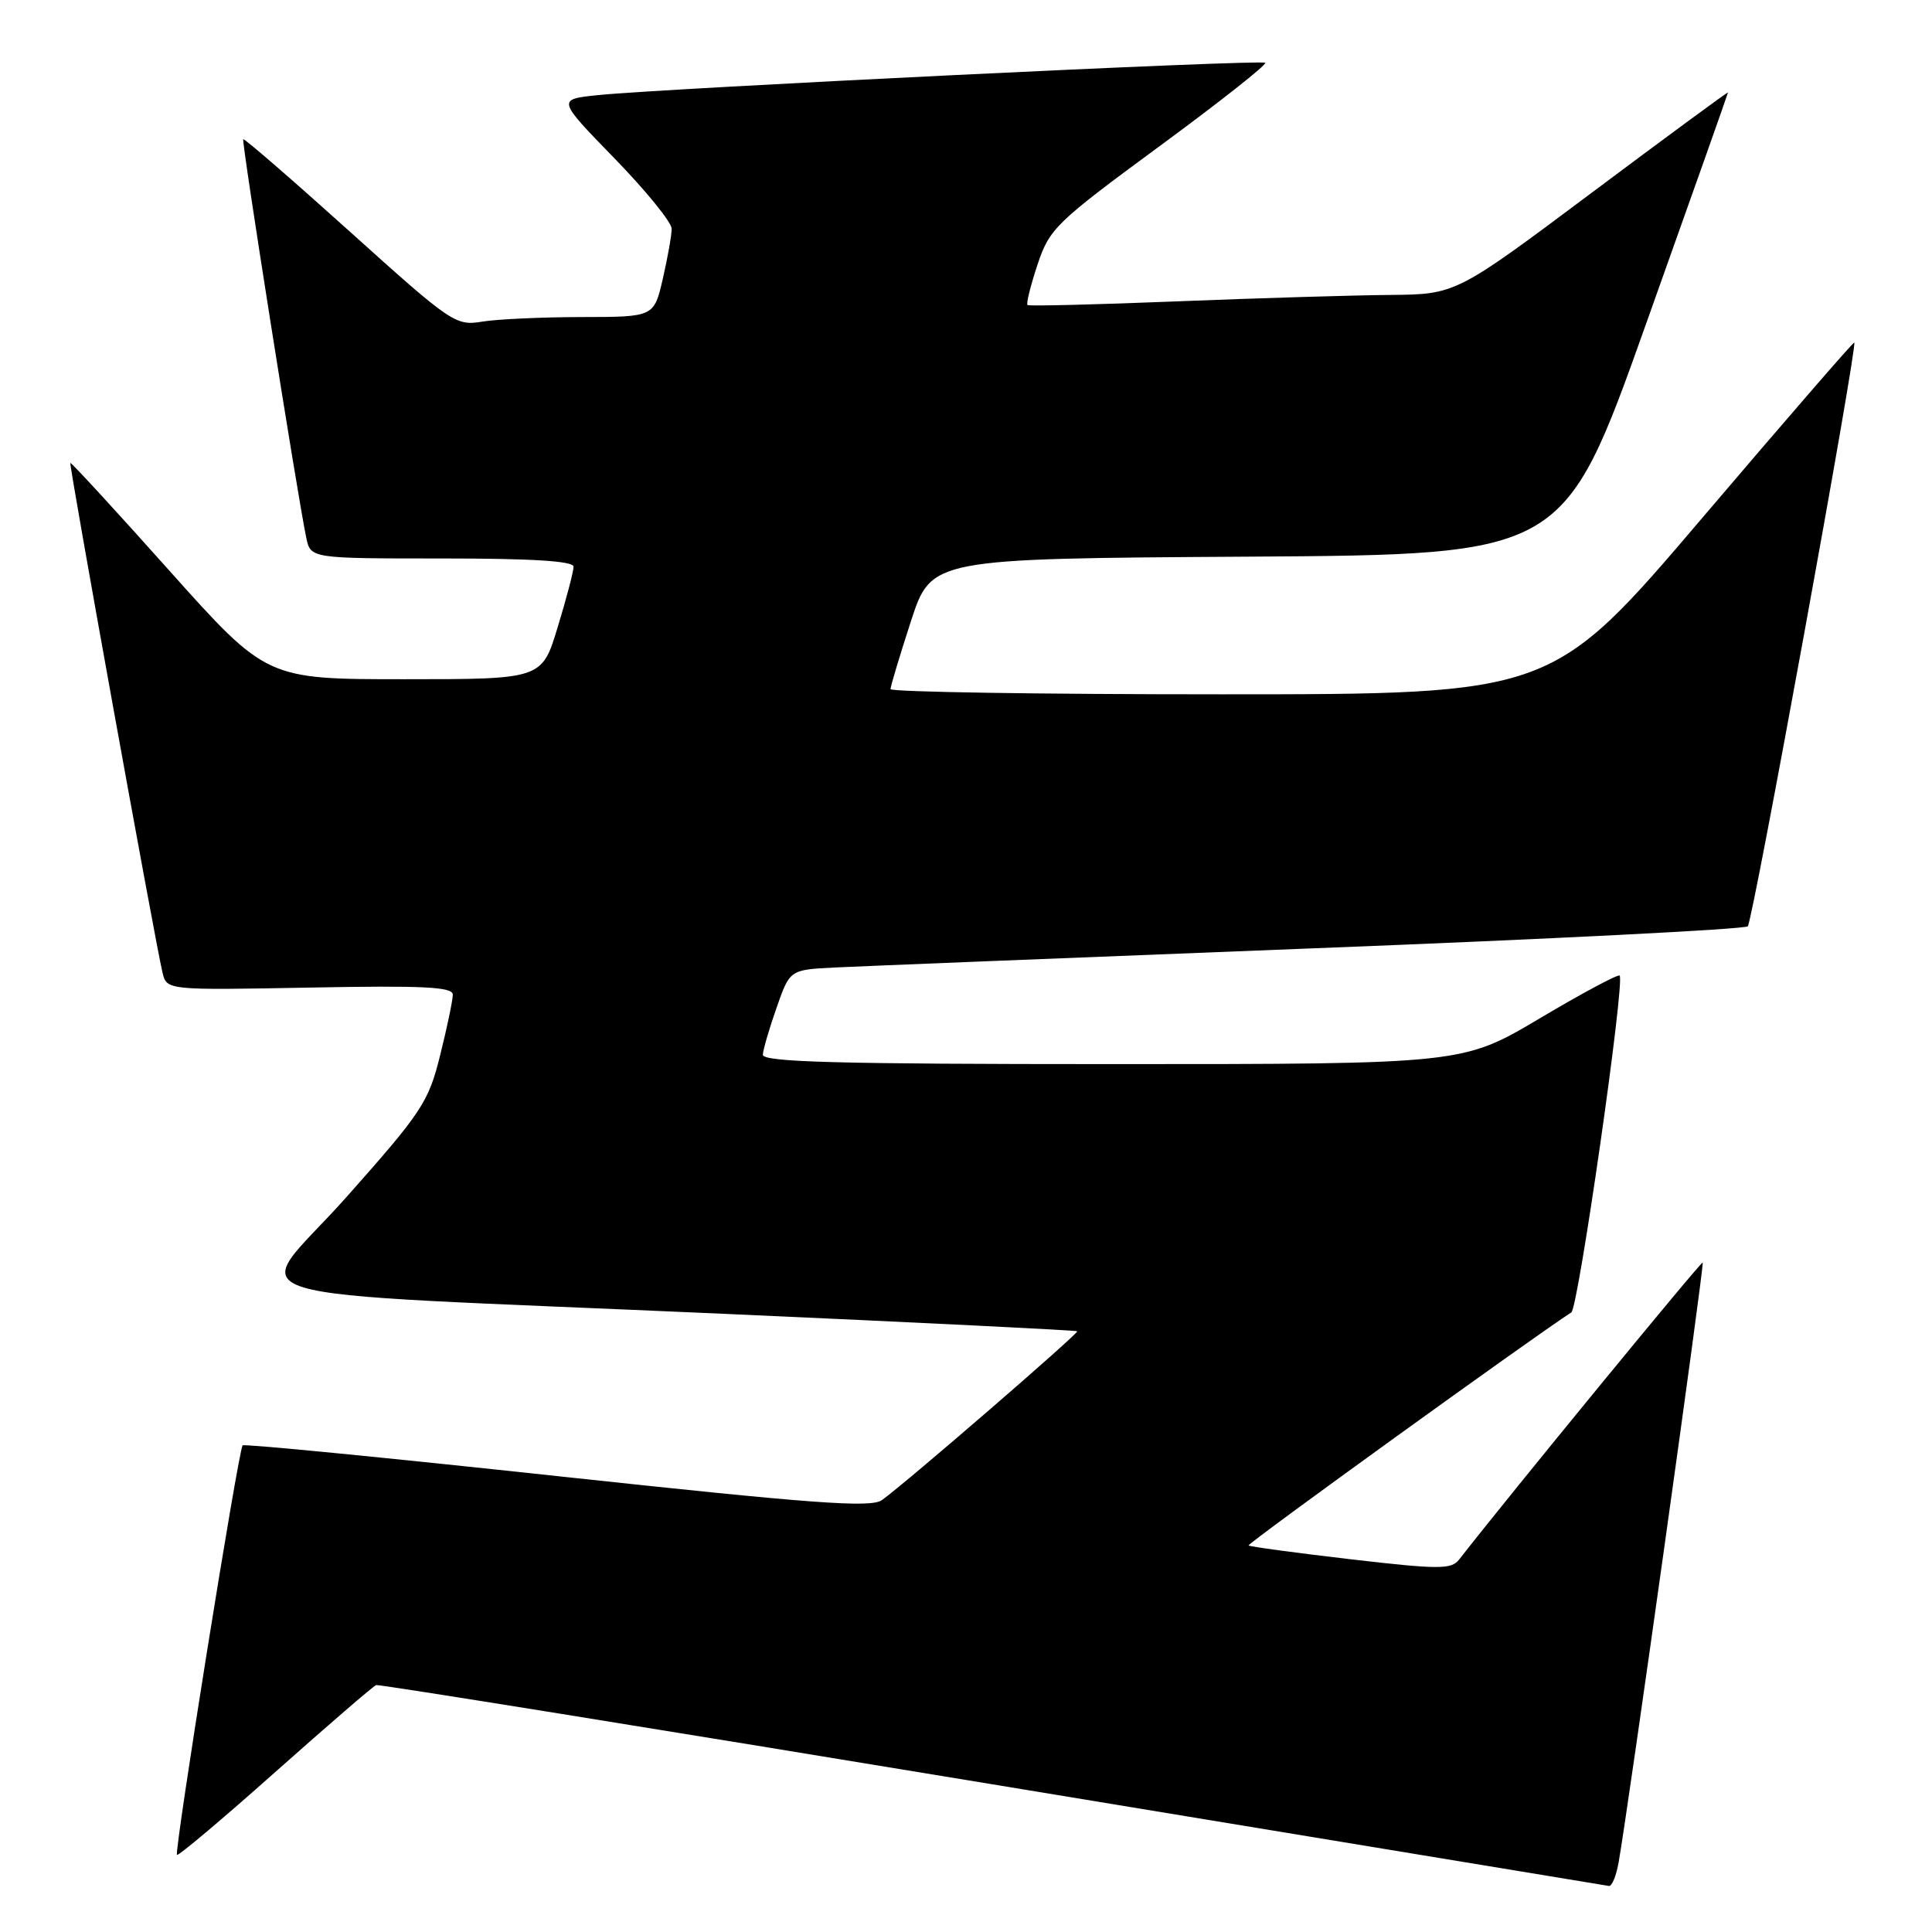 <?xml version="1.0" encoding="UTF-8" standalone="no"?>
<!DOCTYPE svg PUBLIC "-//W3C//DTD SVG 1.1//EN" "http://www.w3.org/Graphics/SVG/1.1/DTD/svg11.dtd" >
<svg xmlns="http://www.w3.org/2000/svg" xmlns:xlink="http://www.w3.org/1999/xlink" version="1.1" viewBox="0 0 256 256">
 <g >
 <path fill="currentColor"
d=" M 214.48 246.75 C 215.78 239.40 225.85 167.52 225.62 167.29 C 225.43 167.09 199.87 198.26 193.34 206.65 C 192.31 207.97 190.67 207.97 178.96 206.61 C 171.69 205.76 165.61 204.94 165.44 204.78 C 165.22 204.55 203.14 177.17 208.21 173.90 C 209.14 173.29 215.35 130.01 214.61 129.27 C 214.39 129.06 209.63 131.61 204.02 134.94 C 193.81 141.00 193.81 141.00 147.41 141.00 C 110.91 141.00 101.02 140.73 101.08 139.75 C 101.12 139.06 101.94 136.25 102.91 133.50 C 104.66 128.50 104.66 128.50 110.58 128.20 C 113.84 128.04 142.24 126.90 173.70 125.67 C 205.15 124.45 231.21 123.13 231.59 122.74 C 232.24 122.10 246.16 45.80 245.70 45.39 C 245.59 45.28 236.54 55.73 225.58 68.60 C 205.66 92.00 205.66 92.00 161.83 92.00 C 137.72 92.00 118.00 91.69 118.00 91.31 C 118.00 90.93 119.22 86.88 120.70 82.32 C 123.41 74.02 123.41 74.02 165.31 73.76 C 207.22 73.50 207.22 73.50 218.08 43.00 C 224.06 26.23 228.96 12.39 228.97 12.25 C 228.99 12.12 220.88 18.08 210.96 25.50 C 192.92 39.00 192.92 39.00 184.21 39.08 C 179.42 39.12 166.72 39.50 156.00 39.93 C 145.28 40.36 136.34 40.58 136.15 40.42 C 135.95 40.26 136.55 37.86 137.47 35.08 C 139.06 30.29 139.89 29.49 153.62 19.39 C 161.58 13.54 167.89 8.56 167.65 8.32 C 167.18 7.85 88.09 11.69 79.16 12.61 C 73.82 13.17 73.82 13.17 81.41 20.97 C 85.58 25.26 89.00 29.46 89.00 30.31 C 89.00 31.16 88.47 34.13 87.83 36.92 C 86.66 42.00 86.66 42.00 77.08 42.01 C 71.81 42.02 65.87 42.29 63.88 42.62 C 60.38 43.20 59.81 42.81 46.38 30.71 C 38.75 23.84 32.38 18.32 32.23 18.45 C 31.98 18.69 39.39 65.53 40.58 71.25 C 41.16 74.00 41.16 74.00 58.58 74.00 C 70.53 74.00 76.00 74.34 76.00 75.09 C 76.00 75.70 75.06 79.30 73.90 83.09 C 71.81 90.00 71.81 90.00 53.56 90.00 C 35.31 90.00 35.31 90.00 22.41 75.58 C 15.32 67.64 9.43 61.24 9.32 61.34 C 9.12 61.55 20.54 124.69 21.53 128.86 C 22.09 131.21 22.09 131.21 41.05 130.86 C 56.08 130.57 60.00 130.77 60.00 131.79 C 60.00 132.51 59.25 136.11 58.33 139.79 C 56.78 146.05 55.94 147.32 45.86 158.67 C 33.15 172.97 26.74 171.00 96.00 174.09 C 121.57 175.23 142.60 176.27 142.74 176.40 C 142.98 176.65 120.06 196.48 116.86 198.77 C 115.40 199.82 107.82 199.26 73.82 195.59 C 51.11 193.14 32.36 191.30 32.15 191.52 C 31.60 192.07 23.06 245.39 23.45 245.78 C 23.63 245.96 29.49 241.02 36.48 234.80 C 43.47 228.59 49.48 223.40 49.84 223.28 C 50.20 223.16 86.95 229.08 131.50 236.43 C 176.05 243.78 212.82 249.84 213.20 249.90 C 213.59 249.95 214.17 248.54 214.48 246.75 Z "/>
</g>
</svg>